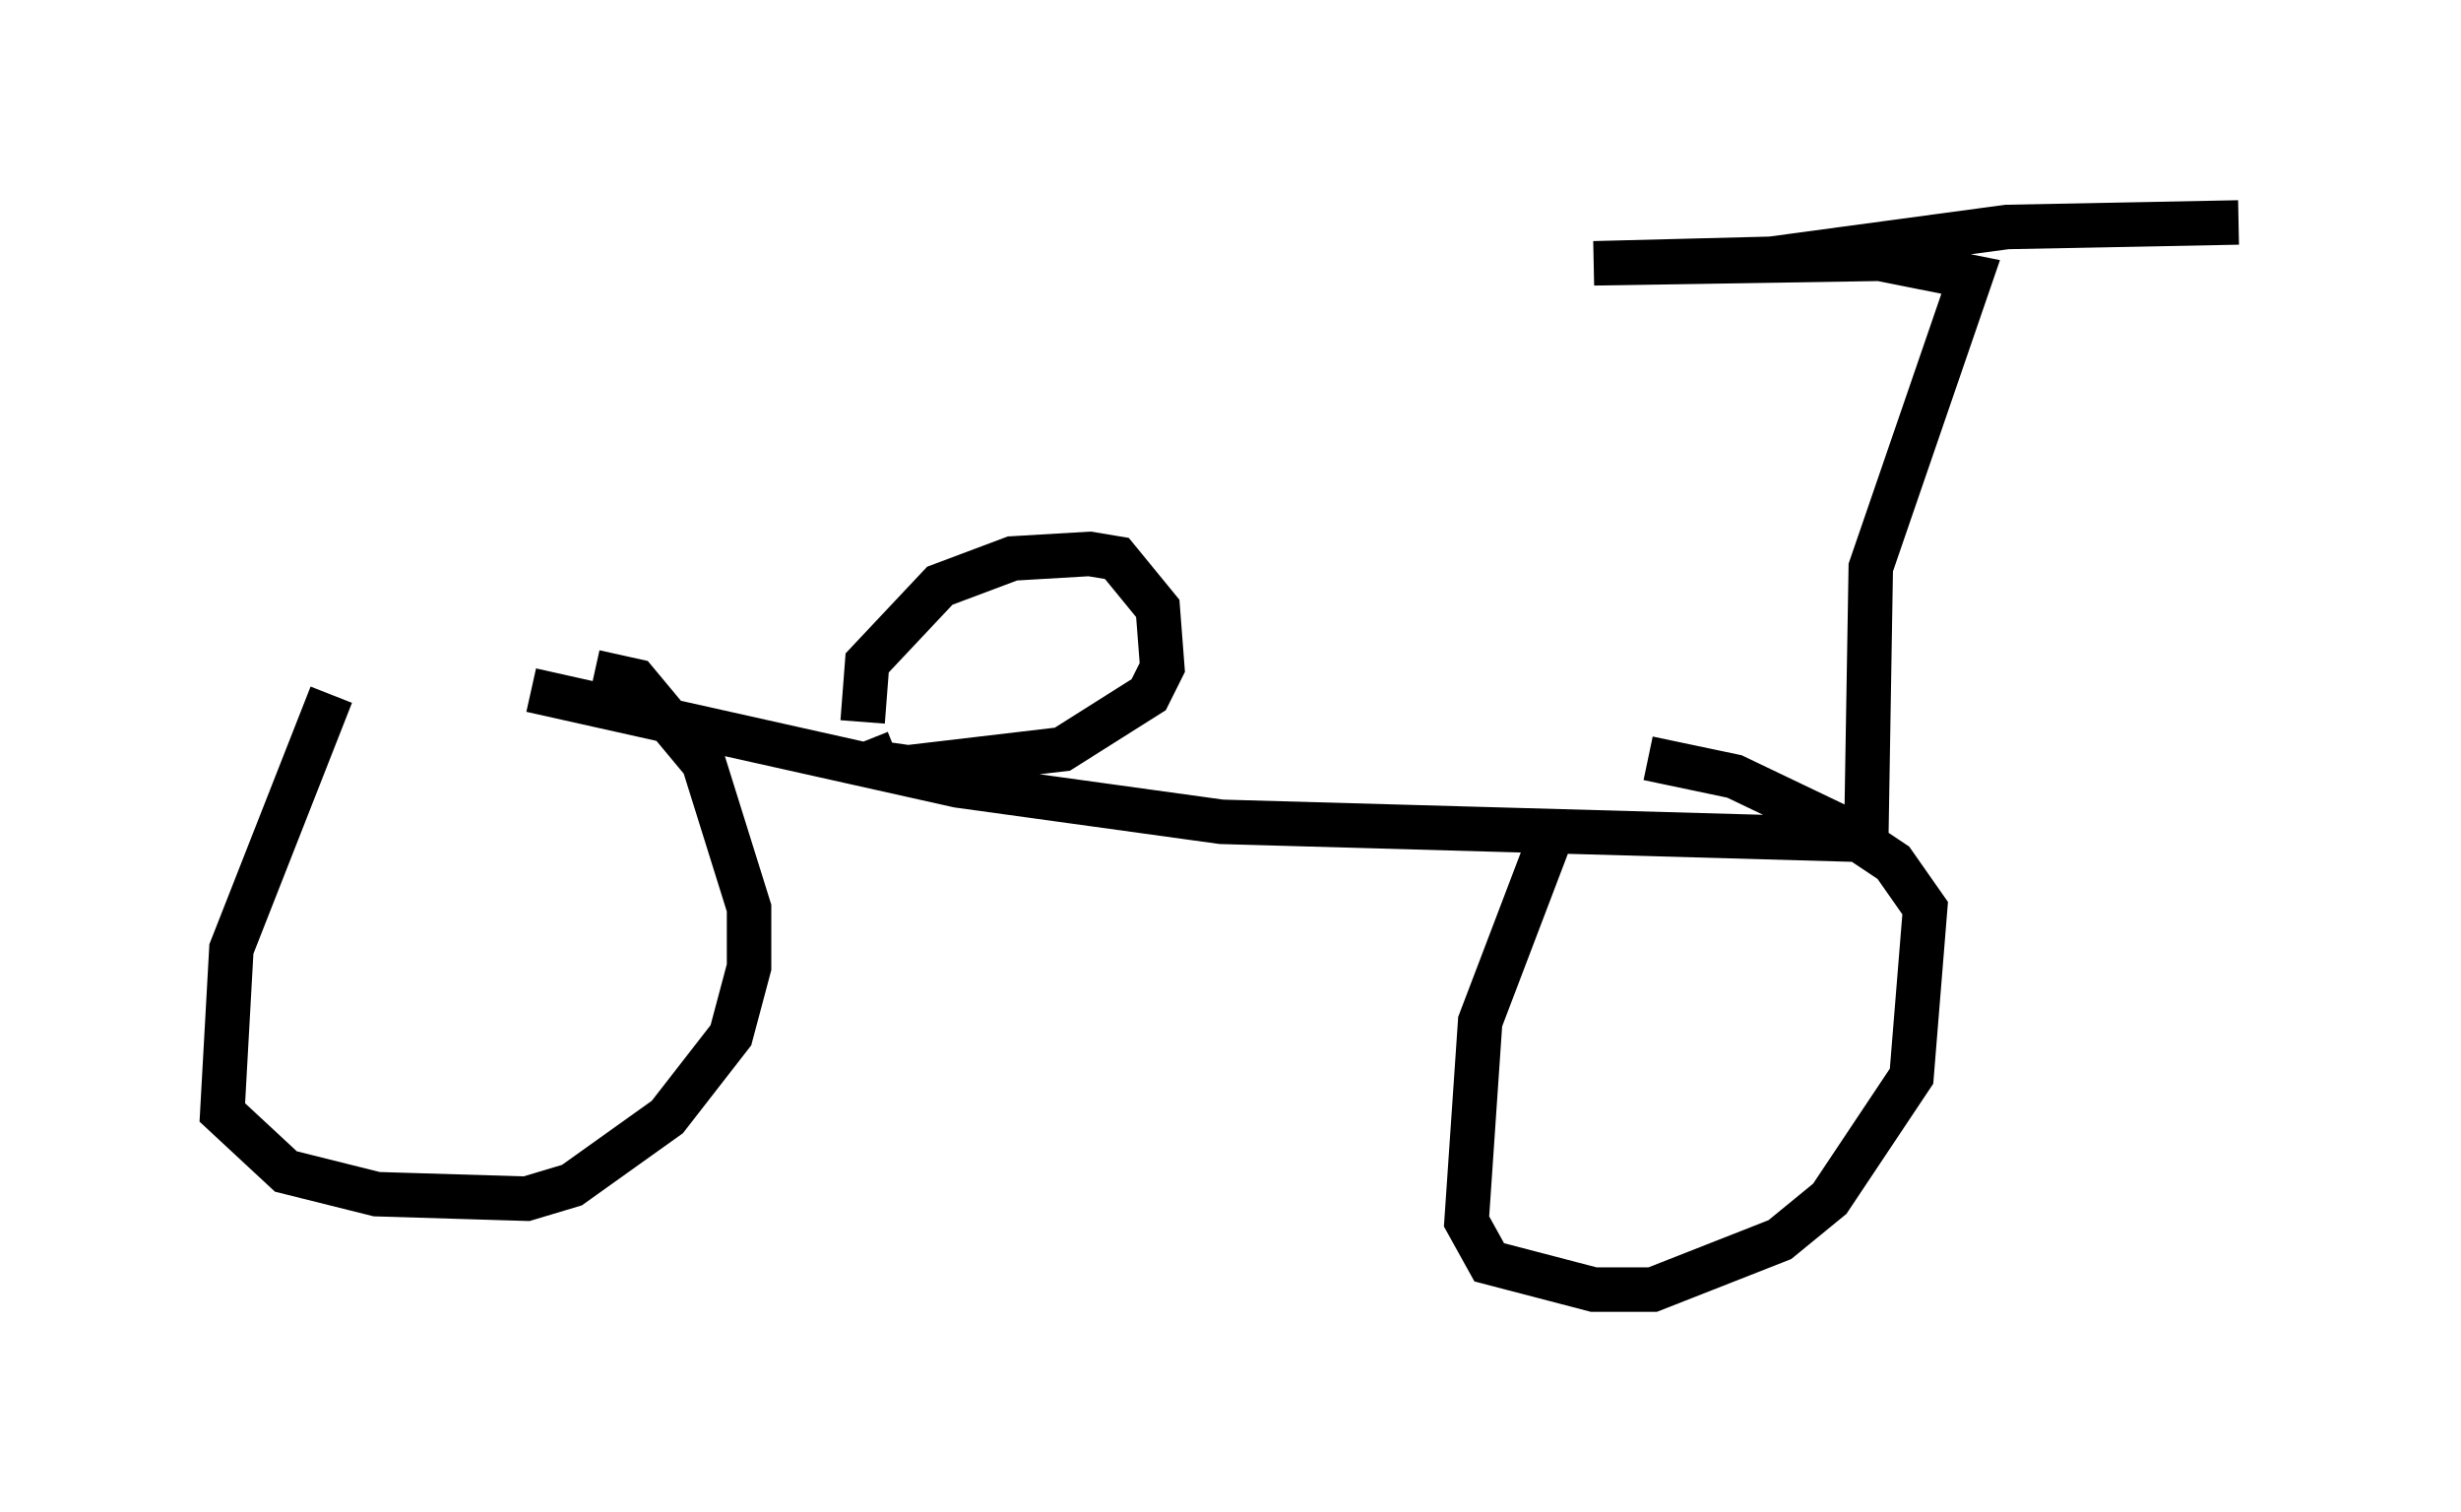 <?xml version="1.0" encoding="utf-8" ?>
<svg baseProfile="full" height="33.99" version="1.1" width="55.326" xmlns="http://www.w3.org/2000/svg" xmlns:ev="http://www.w3.org/2001/xml-events" xmlns:xlink="http://www.w3.org/1999/xlink"><defs /><rect fill="white" height="33.99" width="55.326" x="0" y="0" /><path d="M7.042, 15.617 m4.9, -0.102 l9.596, 2.144 5.921, 0.817 l14.496, 0.408 0.102, -6.125 l2.246, -6.533 -2.042, -0.408 l-6.431, 0.102 3.981, -0.102 l5.308, -0.715 5.206, -0.102 m-30.932, 11.229 l0.102, -1.327 1.633, -1.735 l1.633, -0.613 1.735, -0.102 l0.613, 0.102 0.919, 1.123 l0.102, 1.327 -0.306, 0.613 l-1.94, 1.225 -3.471, 0.408 l-0.715, -0.102 -0.204, -0.51 m-12.046, -1.021 l-2.246, 5.717 -0.204, 3.675 l1.429, 1.327 2.042, 0.51 l3.369, 0.102 1.021, -0.306 l2.144, -1.531 1.429, -1.838 l0.408, -1.531 0.0, -1.327 l-1.021, -3.267 -1.531, -1.838 l-0.919, -0.204 m21.54, 3.573 l-1.633, 4.288 -0.306, 4.492 l0.51, 0.919 2.348, 0.613 l1.327, 0.0 2.858, -1.123 l1.123, -0.919 1.838, -2.756 l0.306, -3.777 -0.715, -1.021 l-1.225, -0.817 -2.348, -1.123 l-1.94, -0.408 " fill="none" stroke="black" stroke-width="1" /></svg>